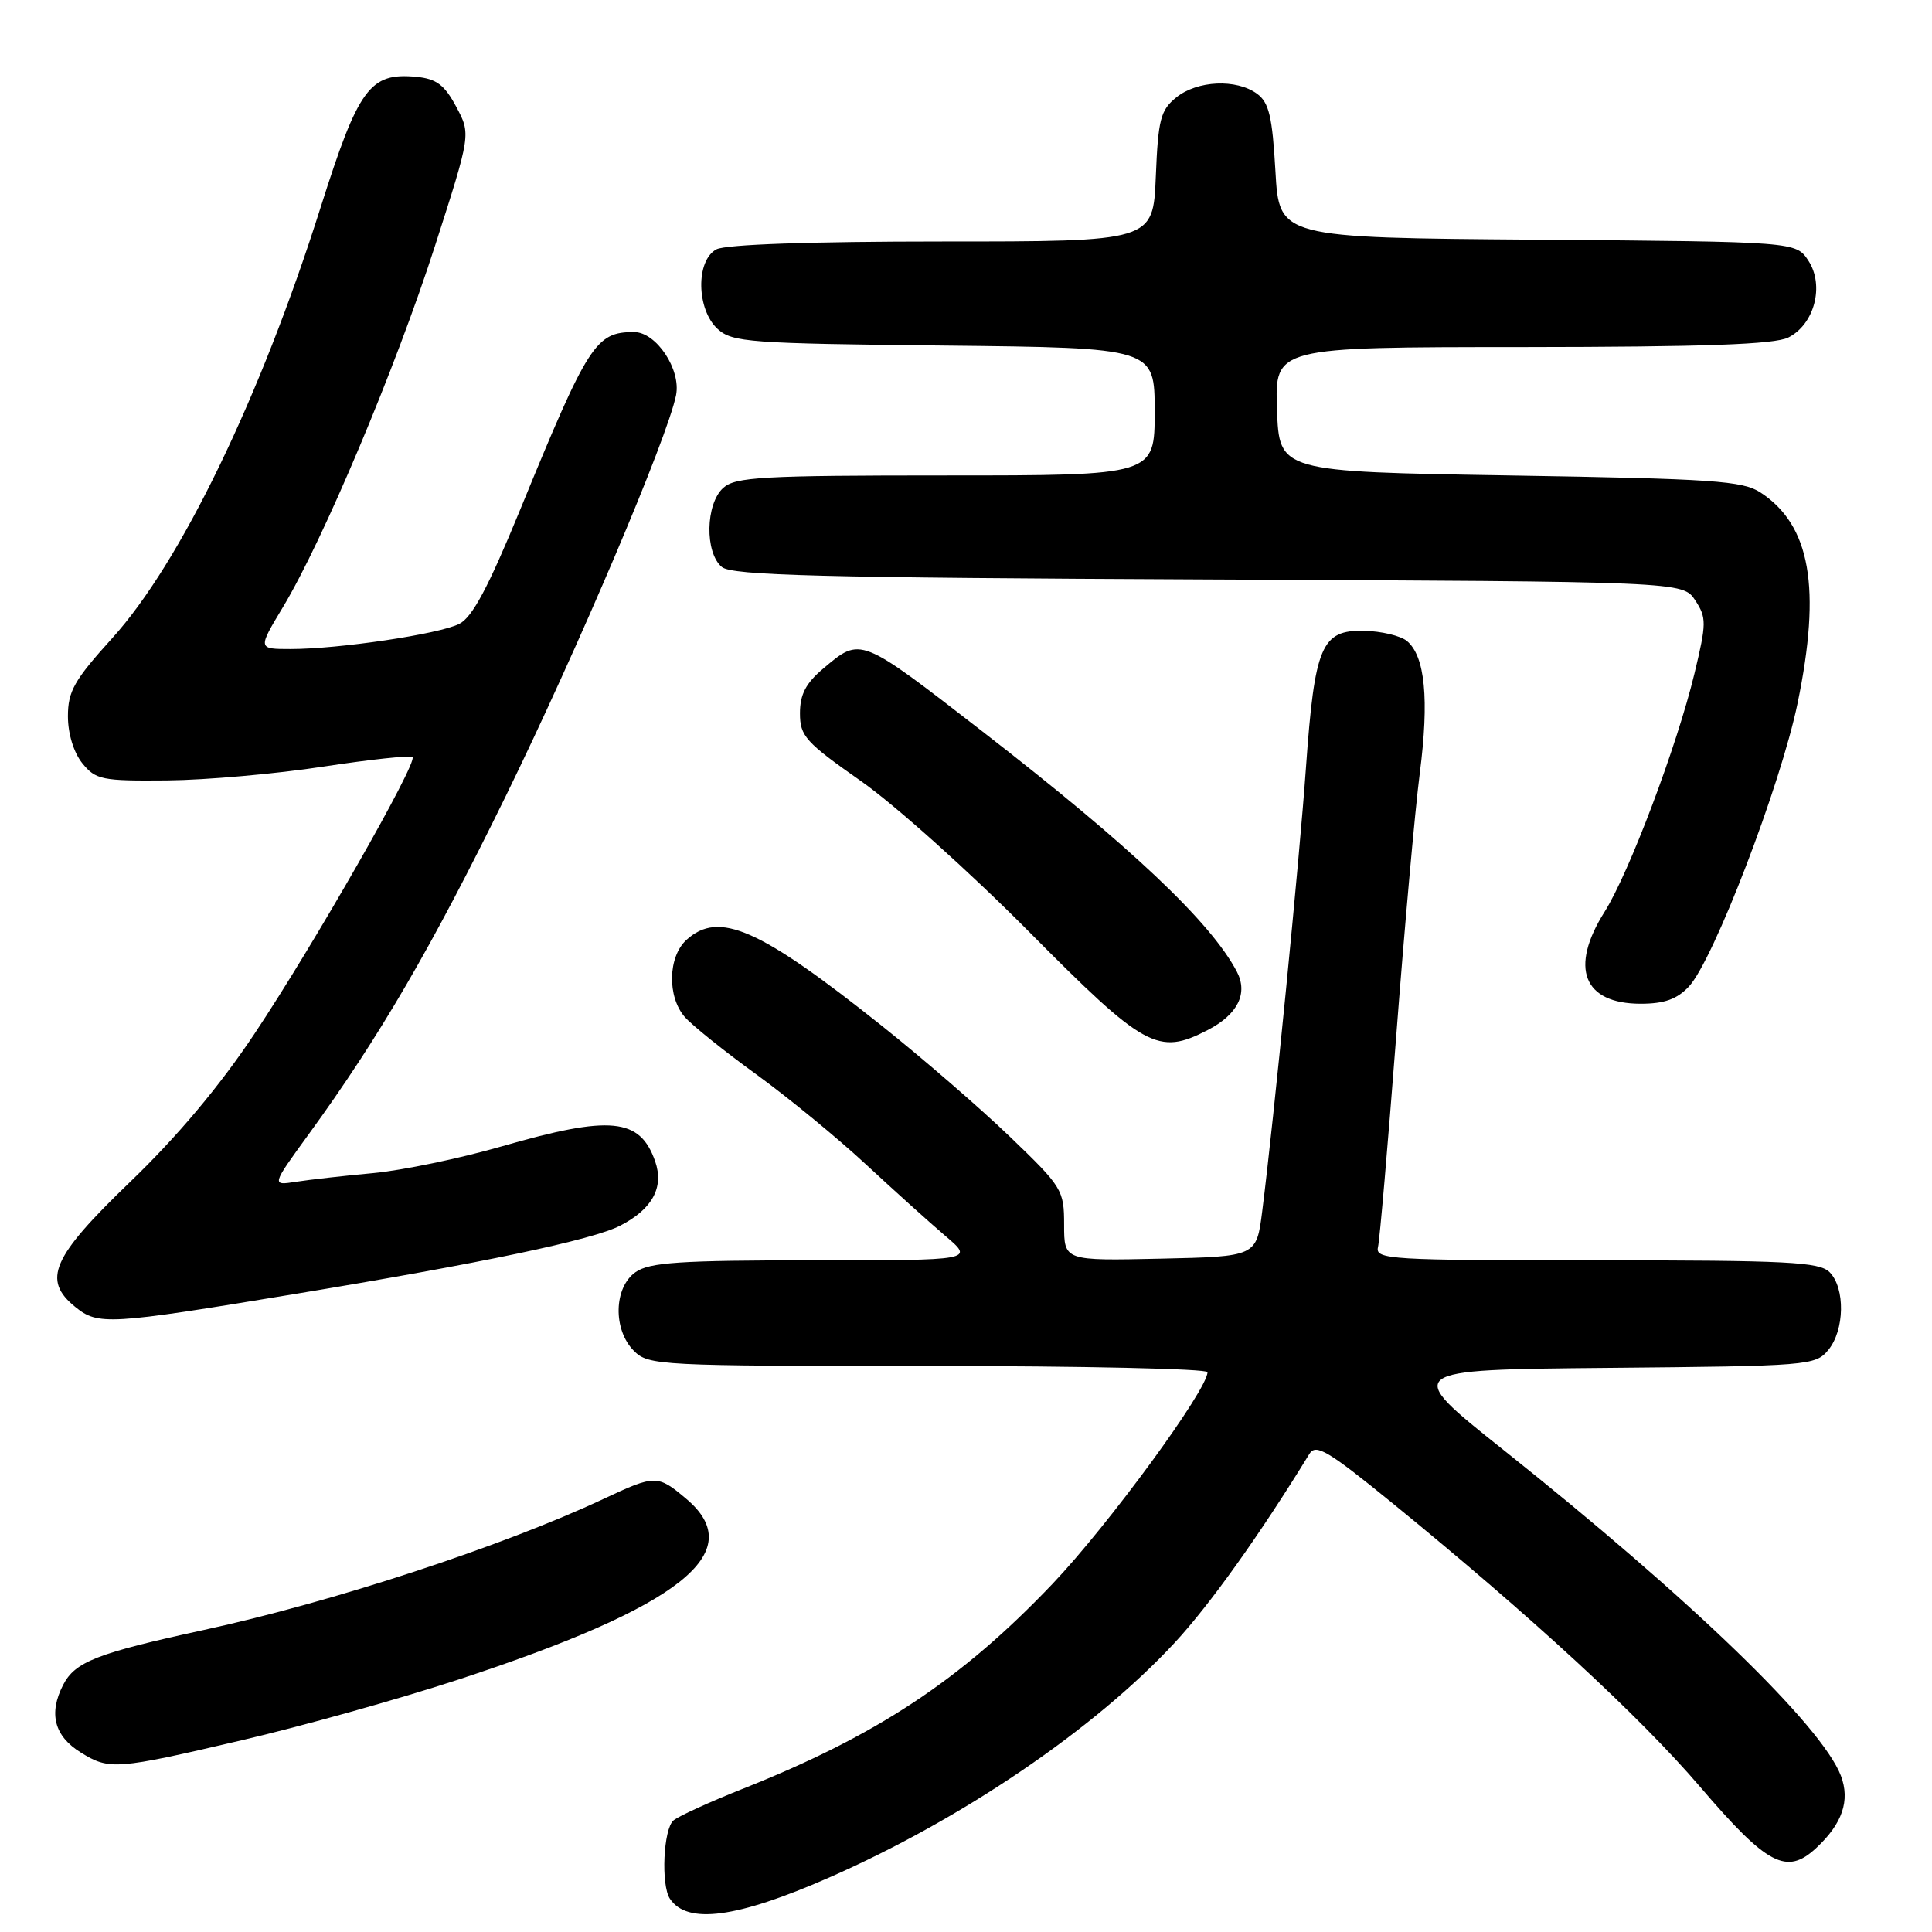 <?xml version="1.0" encoding="UTF-8" standalone="no"?>
<!DOCTYPE svg PUBLIC "-//W3C//DTD SVG 1.1//EN" "http://www.w3.org/Graphics/SVG/1.1/DTD/svg11.dtd" >
<svg xmlns="http://www.w3.org/2000/svg" xmlns:xlink="http://www.w3.org/1999/xlink" version="1.1" viewBox="0 0 256 256">
 <g >
 <path fill="currentColor"
d=" M 109.83 248.80 C 127.44 241.08 145.04 229.12 155.65 217.67 C 160.33 212.62 166.98 203.29 173.50 192.65 C 174.36 191.26 175.94 192.20 184.50 199.17 C 202.90 214.17 217.28 227.42 225.26 236.75 C 234.18 247.18 236.74 248.52 240.66 244.87 C 244.13 241.64 245.17 238.59 243.93 235.30 C 241.40 228.67 223.94 211.80 199.19 192.10 C 185.87 181.50 185.87 181.50 213.19 181.25 C 239.62 181.01 240.56 180.94 242.25 178.89 C 244.43 176.26 244.52 170.67 242.43 168.57 C 241.07 167.21 236.86 167.00 211.52 167.00 C 184.10 167.00 182.21 166.89 182.59 165.25 C 182.82 164.29 183.89 151.80 184.99 137.50 C 186.08 123.20 187.49 107.42 188.13 102.44 C 189.39 92.65 188.83 86.93 186.42 84.93 C 185.58 84.24 183.02 83.63 180.73 83.58 C 175.10 83.47 174.20 85.58 173.05 101.67 C 172.17 114.05 168.81 148.15 167.25 160.50 C 166.49 166.50 166.49 166.50 153.75 166.78 C 141.00 167.06 141.00 167.06 141.00 162.29 C 141.00 157.69 140.76 157.29 133.84 150.64 C 129.90 146.85 122.25 140.23 116.84 135.92 C 100.62 123.00 95.26 120.64 90.97 124.53 C 88.50 126.76 88.39 132.08 90.75 134.77 C 91.71 135.86 95.96 139.28 100.20 142.35 C 104.43 145.42 110.96 150.78 114.70 154.25 C 118.44 157.72 123.20 162.01 125.28 163.78 C 129.07 167.00 129.07 167.00 107.76 167.00 C 90.09 167.00 86.07 167.27 84.22 168.56 C 81.32 170.59 81.20 176.20 84.00 179.00 C 85.93 180.93 87.33 181.00 123.00 181.00 C 143.35 181.00 160.00 181.37 160.00 181.82 C 160.00 184.15 146.87 202.08 139.48 209.85 C 127.36 222.59 116.18 229.98 98.31 237.07 C 94.01 238.78 89.94 240.64 89.25 241.21 C 87.90 242.32 87.56 249.79 88.77 251.60 C 91.06 255.03 97.62 254.16 109.83 248.80 Z  M 32.00 230.60 C 39.98 228.74 52.80 225.15 60.50 222.63 C 90.24 212.89 99.36 205.68 90.92 198.59 C 87.14 195.40 86.81 195.40 80.00 198.60 C 66.59 204.89 44.09 212.27 27.00 215.98 C 12.84 219.06 9.95 220.19 8.37 223.25 C 6.41 227.05 7.19 230.05 10.71 232.22 C 14.49 234.56 15.38 234.49 32.00 230.60 Z  M 38.83 171.50 C 63.98 167.35 78.51 164.30 82.19 162.40 C 86.45 160.20 88.01 157.33 86.81 153.88 C 84.80 148.12 80.90 147.74 66.48 151.90 C 60.98 153.49 53.33 155.08 49.48 155.44 C 45.64 155.79 41.03 156.31 39.23 156.59 C 35.96 157.10 35.96 157.10 40.90 150.30 C 50.26 137.43 57.24 125.45 67.01 105.50 C 76.65 85.79 88.44 58.04 89.58 52.37 C 90.26 48.96 86.96 44.00 84.01 44.00 C 78.93 44.00 77.95 45.52 68.94 67.50 C 64.69 77.85 62.58 81.81 60.85 82.67 C 58.14 84.03 44.88 86.00 38.50 86.00 C 34.15 86.00 34.15 86.00 37.49 80.45 C 42.80 71.63 52.42 48.79 57.62 32.64 C 62.40 17.78 62.40 17.78 60.45 14.14 C 58.90 11.24 57.83 10.44 55.18 10.18 C 49.00 9.59 47.51 11.63 42.49 27.46 C 34.52 52.66 23.91 74.59 14.86 84.57 C 9.84 90.12 9.00 91.59 9.00 94.91 C 9.00 97.23 9.77 99.72 10.91 101.14 C 12.69 103.33 13.50 103.49 22.16 103.41 C 27.30 103.36 36.60 102.54 42.84 101.58 C 49.08 100.63 54.40 100.06 54.66 100.32 C 55.37 101.04 41.60 125.17 33.72 136.98 C 29.10 143.92 23.49 150.60 17.23 156.62 C 6.86 166.60 5.55 169.60 9.99 173.19 C 12.99 175.62 14.41 175.54 38.83 171.50 Z  M 160.02 136.49 C 164.01 134.43 165.40 131.63 163.89 128.75 C 160.44 122.17 149.77 112.10 130.19 96.93 C 113.85 84.28 114.09 84.37 109.08 88.59 C 106.78 90.52 106.00 92.02 106.00 94.51 C 106.00 97.54 106.73 98.34 114.10 103.51 C 118.56 106.63 128.57 115.61 136.35 123.46 C 151.69 138.93 153.44 139.89 160.02 136.49 Z  M 223.78 130.73 C 227.04 127.26 235.94 104.06 238.19 93.18 C 241.35 77.87 239.90 69.60 233.28 65.26 C 230.91 63.71 227.02 63.44 200.05 63.00 C 169.50 62.50 169.50 62.50 169.21 54.25 C 168.92 46.00 168.92 46.00 201.71 45.99 C 225.90 45.97 235.15 45.64 236.97 44.72 C 240.43 42.97 241.77 37.83 239.62 34.54 C 237.97 32.03 237.97 32.03 203.74 31.76 C 169.50 31.50 169.50 31.50 169.00 22.67 C 168.59 15.43 168.15 13.58 166.56 12.42 C 163.82 10.42 158.64 10.66 155.86 12.91 C 153.77 14.60 153.46 15.82 153.15 23.41 C 152.79 32.00 152.79 32.00 124.83 32.00 C 107.47 32.00 96.14 32.39 94.93 33.04 C 92.17 34.51 92.28 41.04 95.10 43.60 C 97.05 45.36 99.31 45.52 125.10 45.79 C 153.00 46.09 153.00 46.09 153.00 54.54 C 153.00 63.00 153.00 63.00 125.33 63.00 C 100.98 63.00 97.44 63.20 95.83 64.65 C 93.48 66.78 93.37 73.23 95.65 75.13 C 97.01 76.25 108.66 76.55 160.15 76.78 C 222.99 77.06 222.99 77.06 224.63 79.55 C 226.14 81.86 226.13 82.57 224.52 89.27 C 222.20 98.87 215.86 115.68 212.61 120.83 C 207.93 128.25 209.80 133.00 217.40 133.00 C 220.53 133.00 222.21 132.40 223.78 130.73 Z "/>
</g>
</svg>